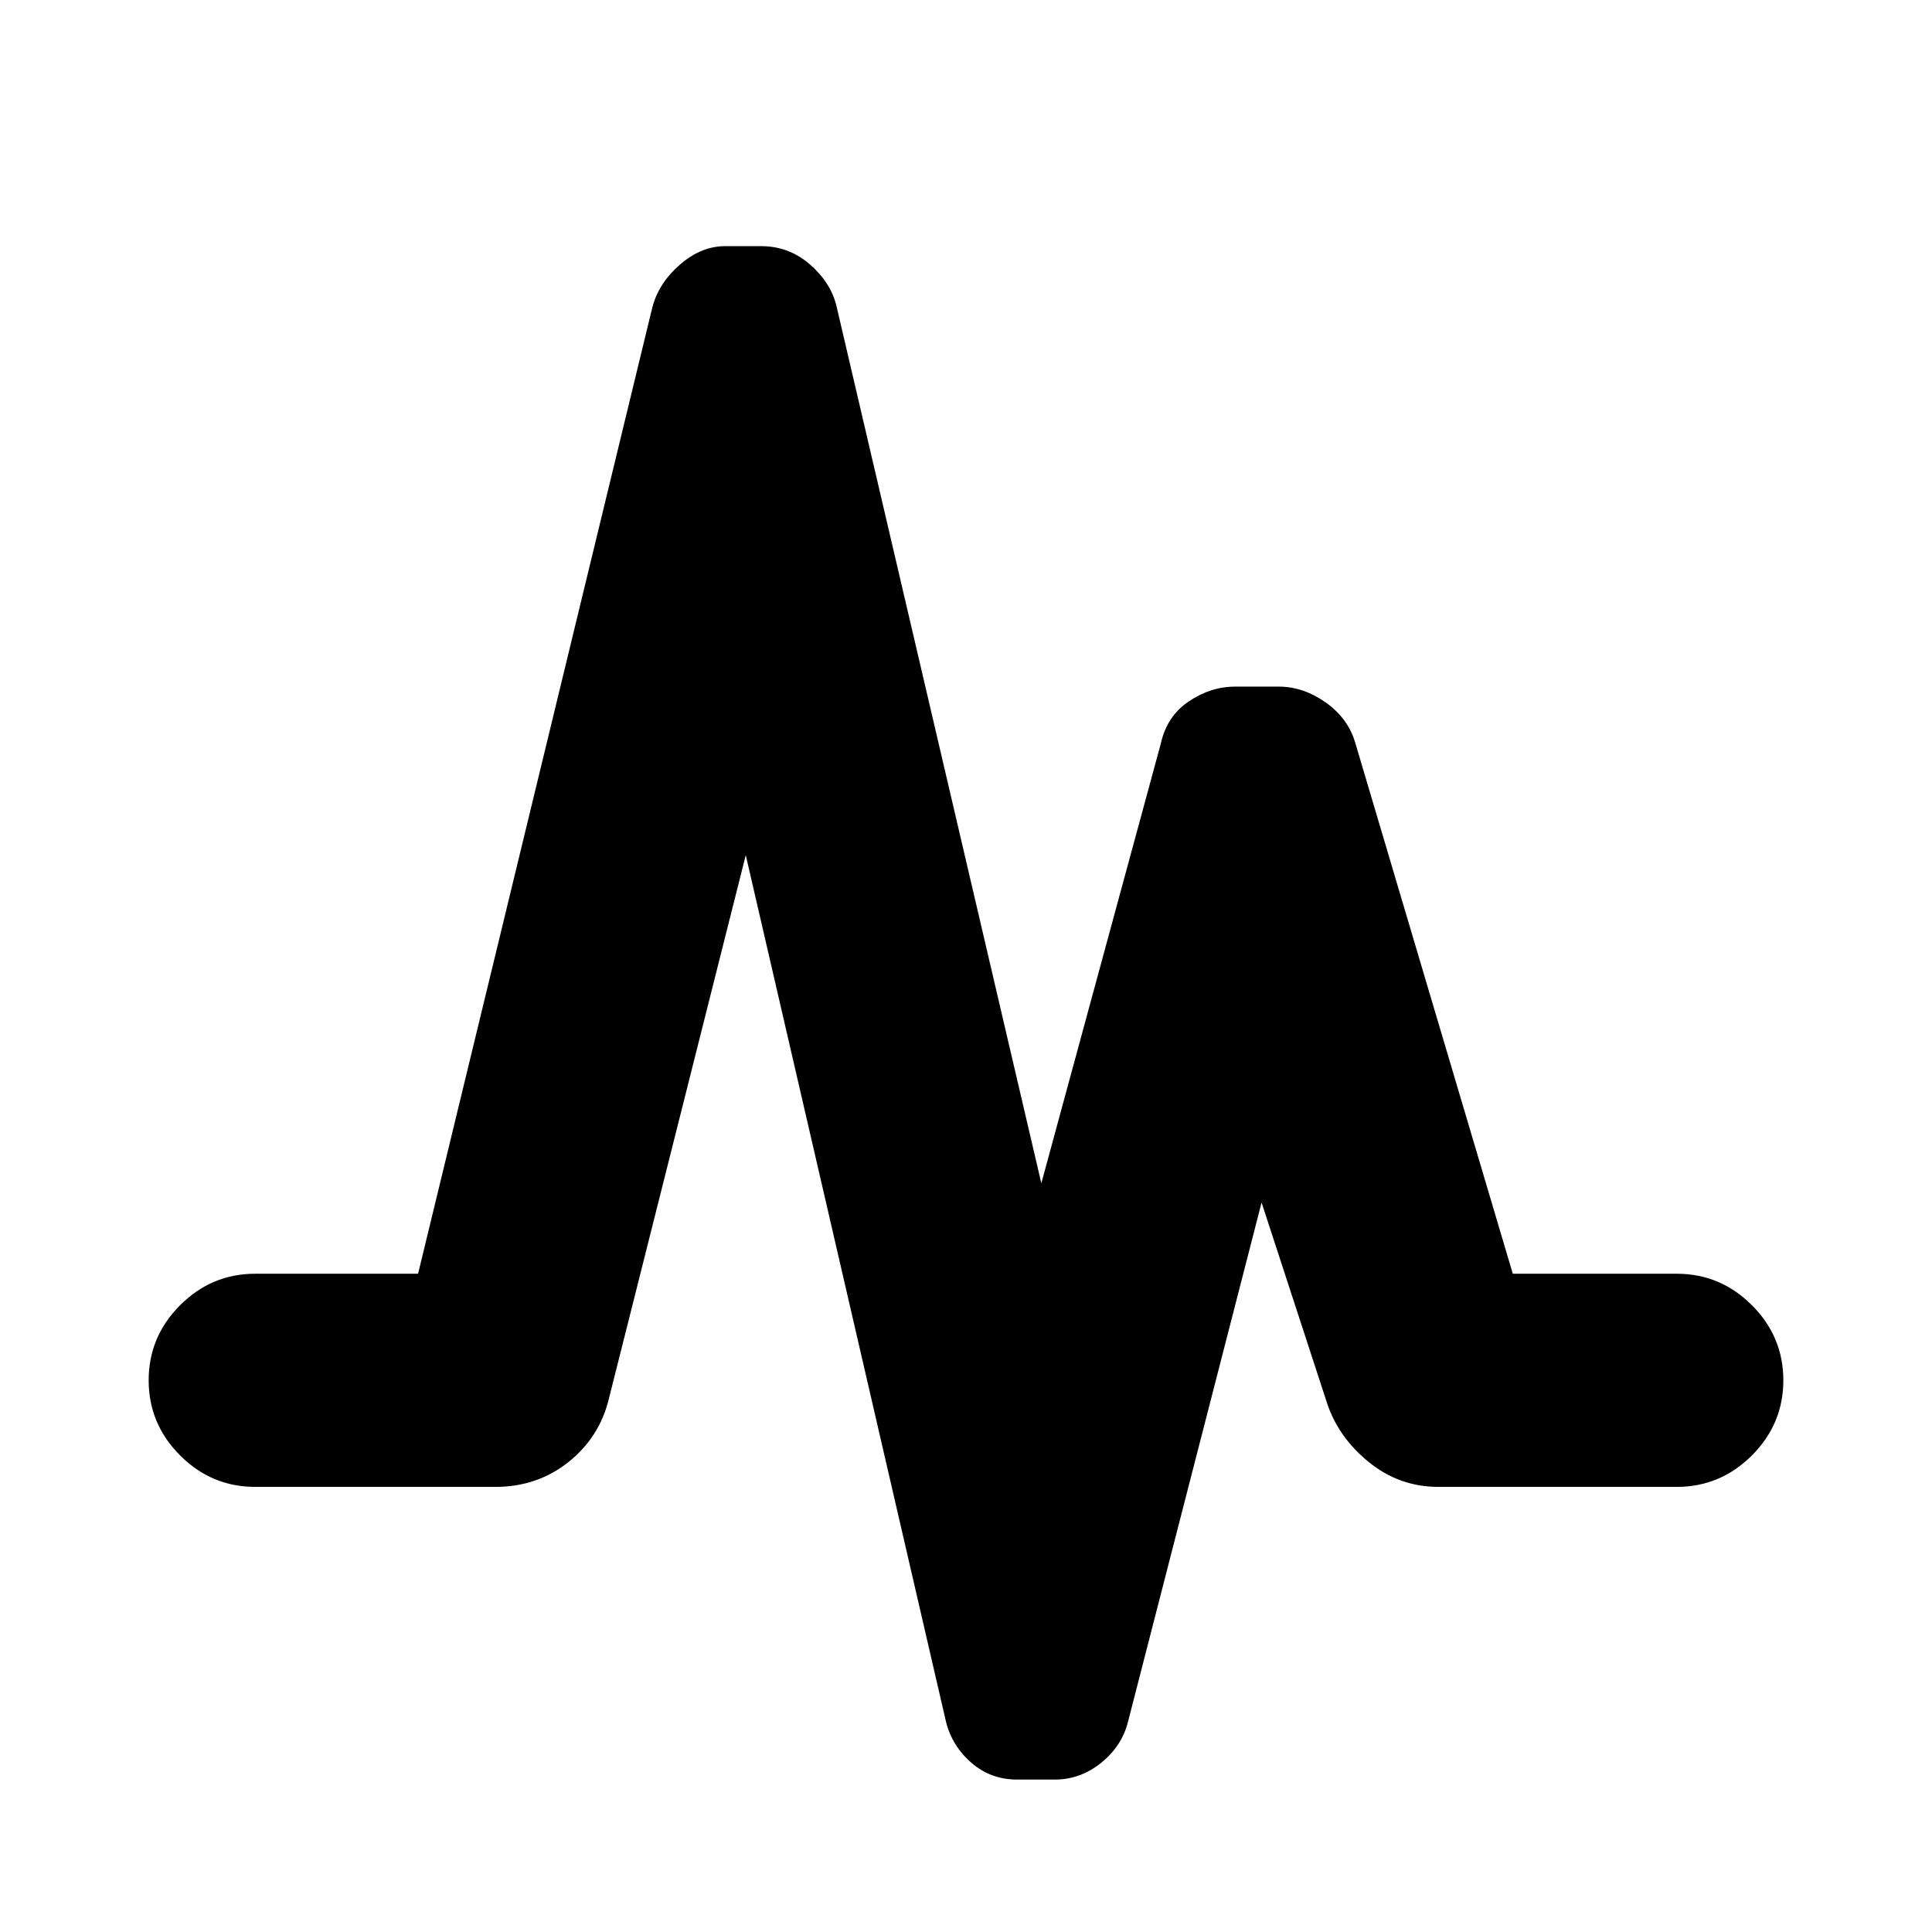 <svg xmlns="http://www.w3.org/2000/svg" height="20" viewBox="0 -960 960 960" width="20"><path d="M207.739-327.087 324.043-806.87q3-12.13 13.631-21.478 10.63-9.348 22.761-9.348h17.695q13.696 0 24.044 8.848t13.348 20.413l101.913 436.39 59.347-218.39q3-13.695 13.913-21.043 10.914-7.348 23.044-7.348h21.696q12.13 0 23.261 7.848 11.13 7.848 14.695 19.978l78.305 263.913h81.478q21.696 0 37.326 15.63 15.63 15.631 15.63 37.327 0 21.695-15.63 37.326-15.63 15.63-37.326 15.63H714.696q-19.392 0-34.653-12.413t-20.826-29.804l-32.347-99.086-66.348 257.912q-3 12.13-13.348 20.478t-23.044 8.348h-18.695q-13.131 0-22.761-8.348-9.631-8.348-12.631-20.478l-99.478-430.521-67.913 269.695q-4.565 19.391-20.108 31.804-15.544 12.413-36.37 12.413H126.826q-21.696 0-37.326-15.63-15.63-15.631-15.63-37.326 0-21.696 15.63-37.327 15.63-15.63 37.326-15.63h80.913Z"/></svg>